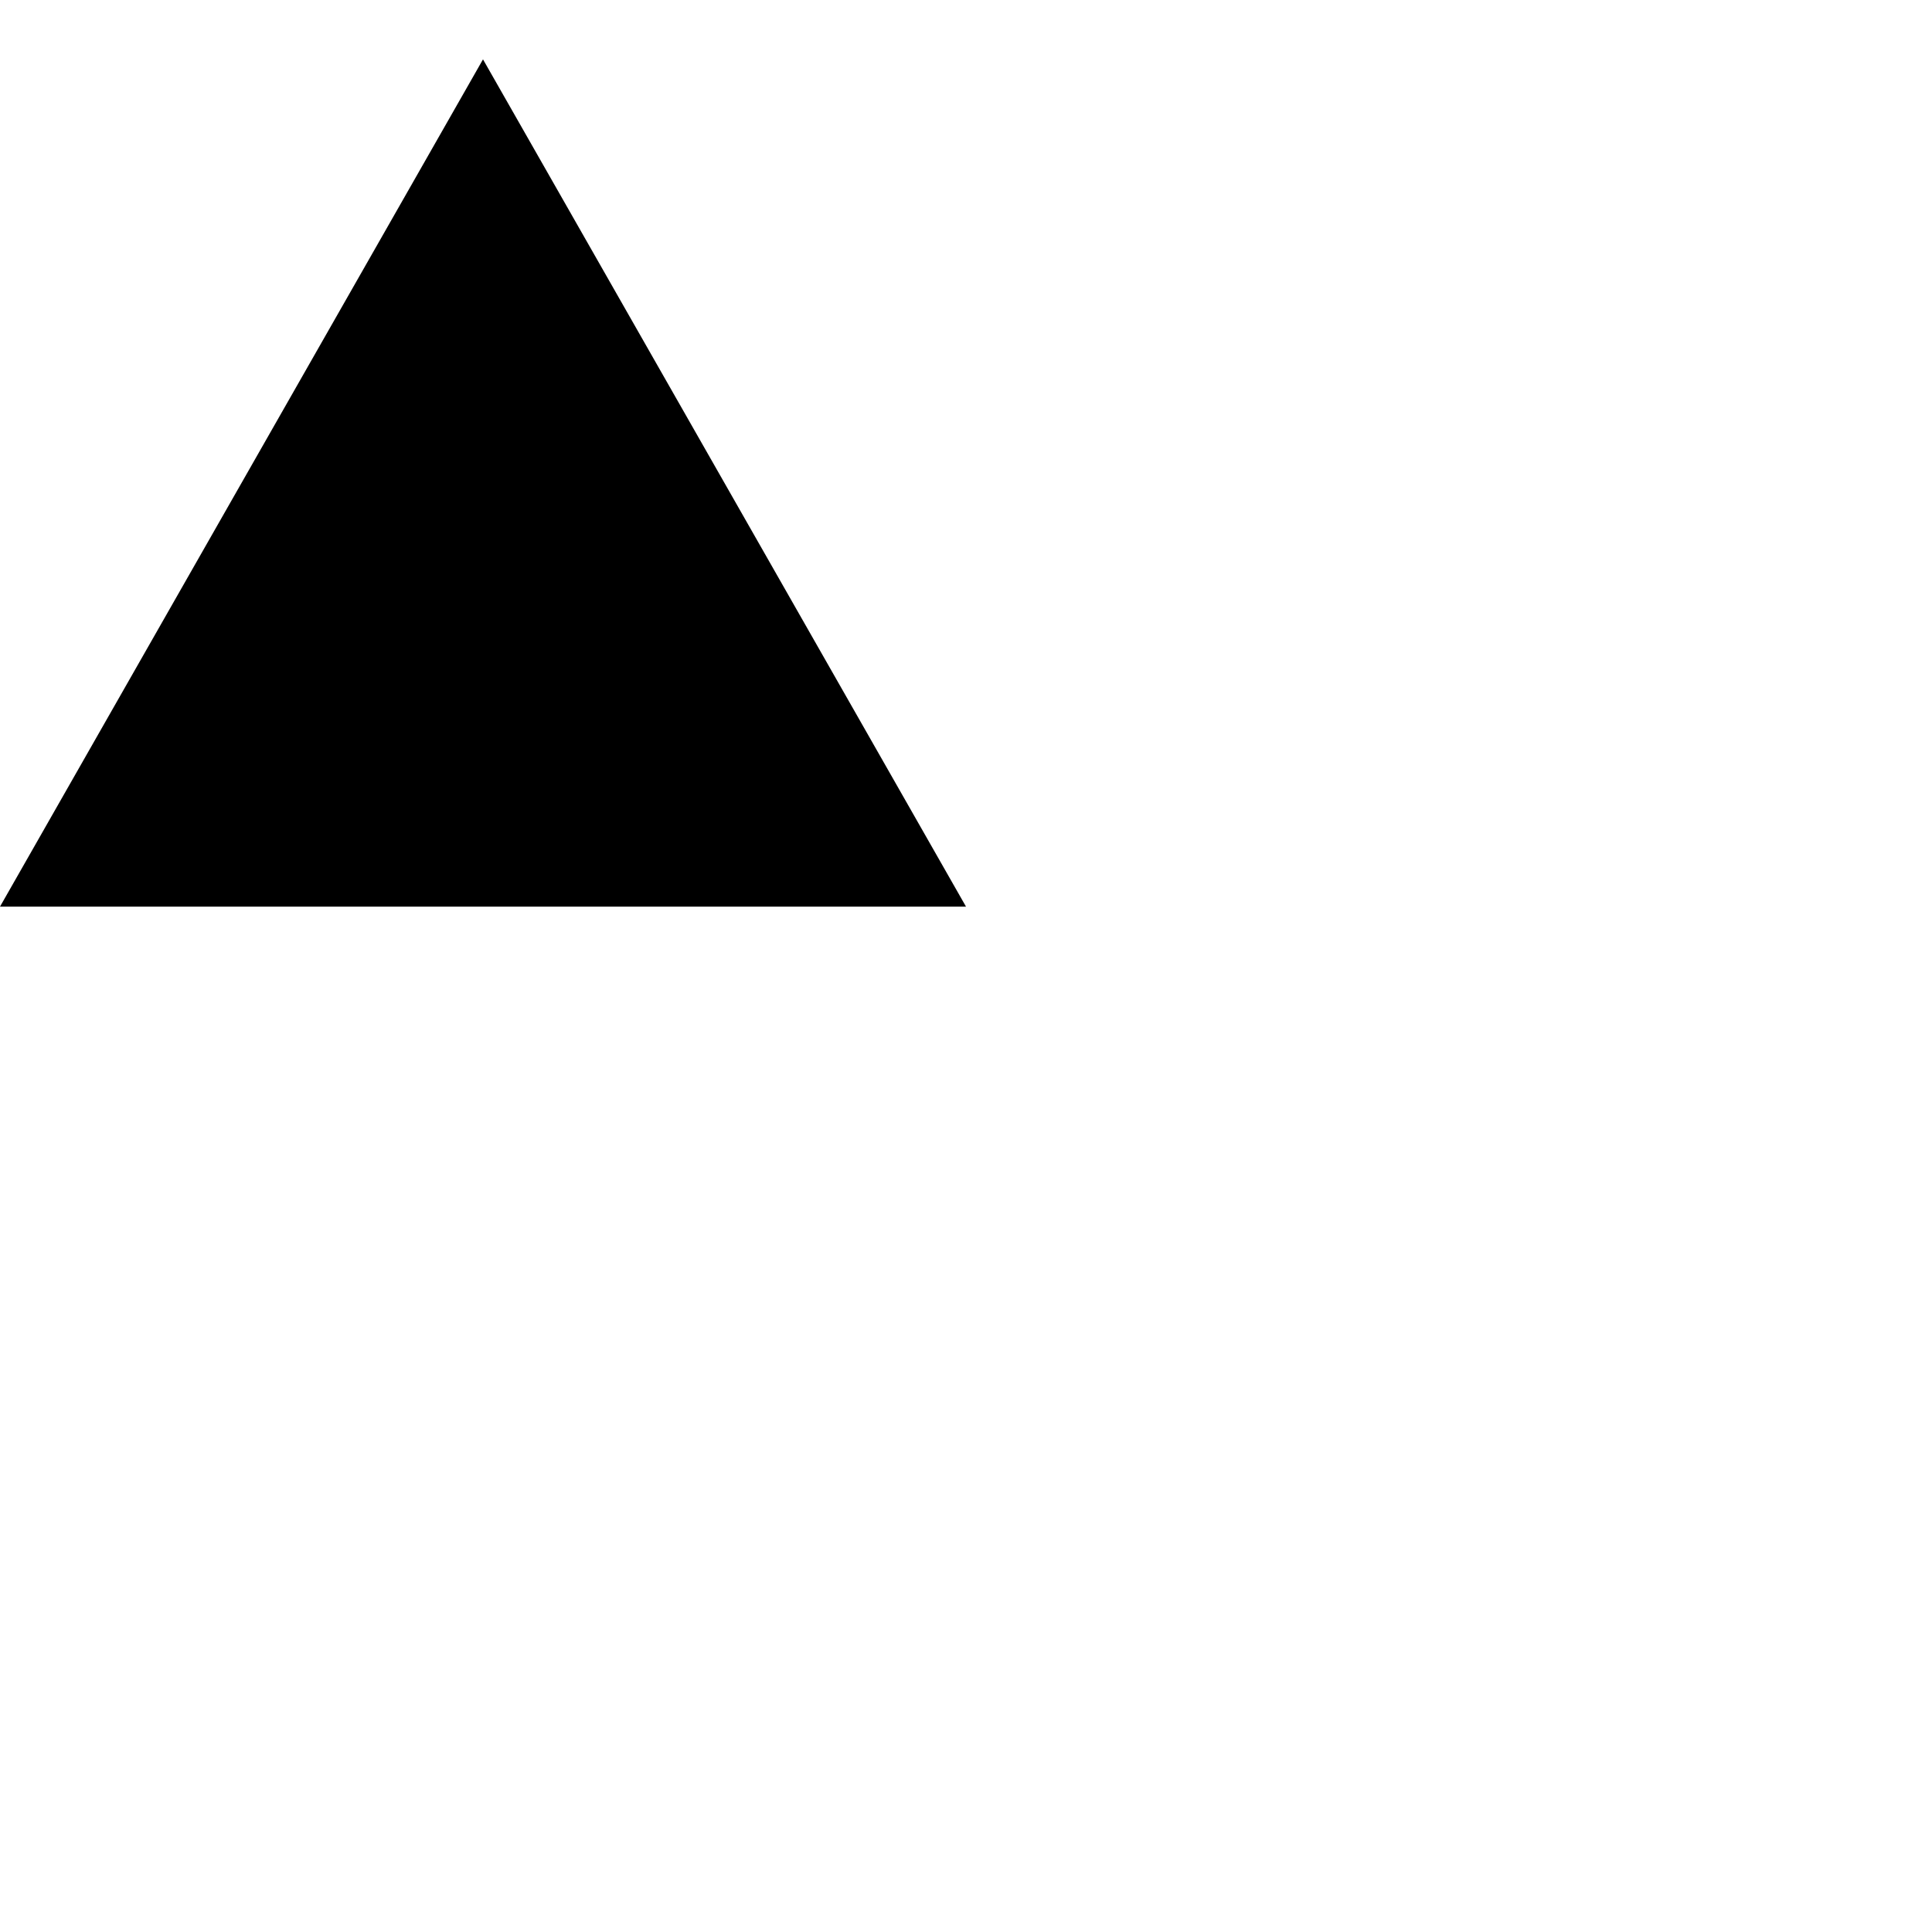 <svg role="img" viewBox="0 0 48 48" height="48" width="48" xmlns="http://www.w3.org/2000/svg"
  xmlns:xlink="http://www.w3.org/1999/xlink">
  <title>
    Vercel
  </title>
  <path d="M24 22.525H0l12-21.05 12 21.05z" fill="#000000" />
</svg>